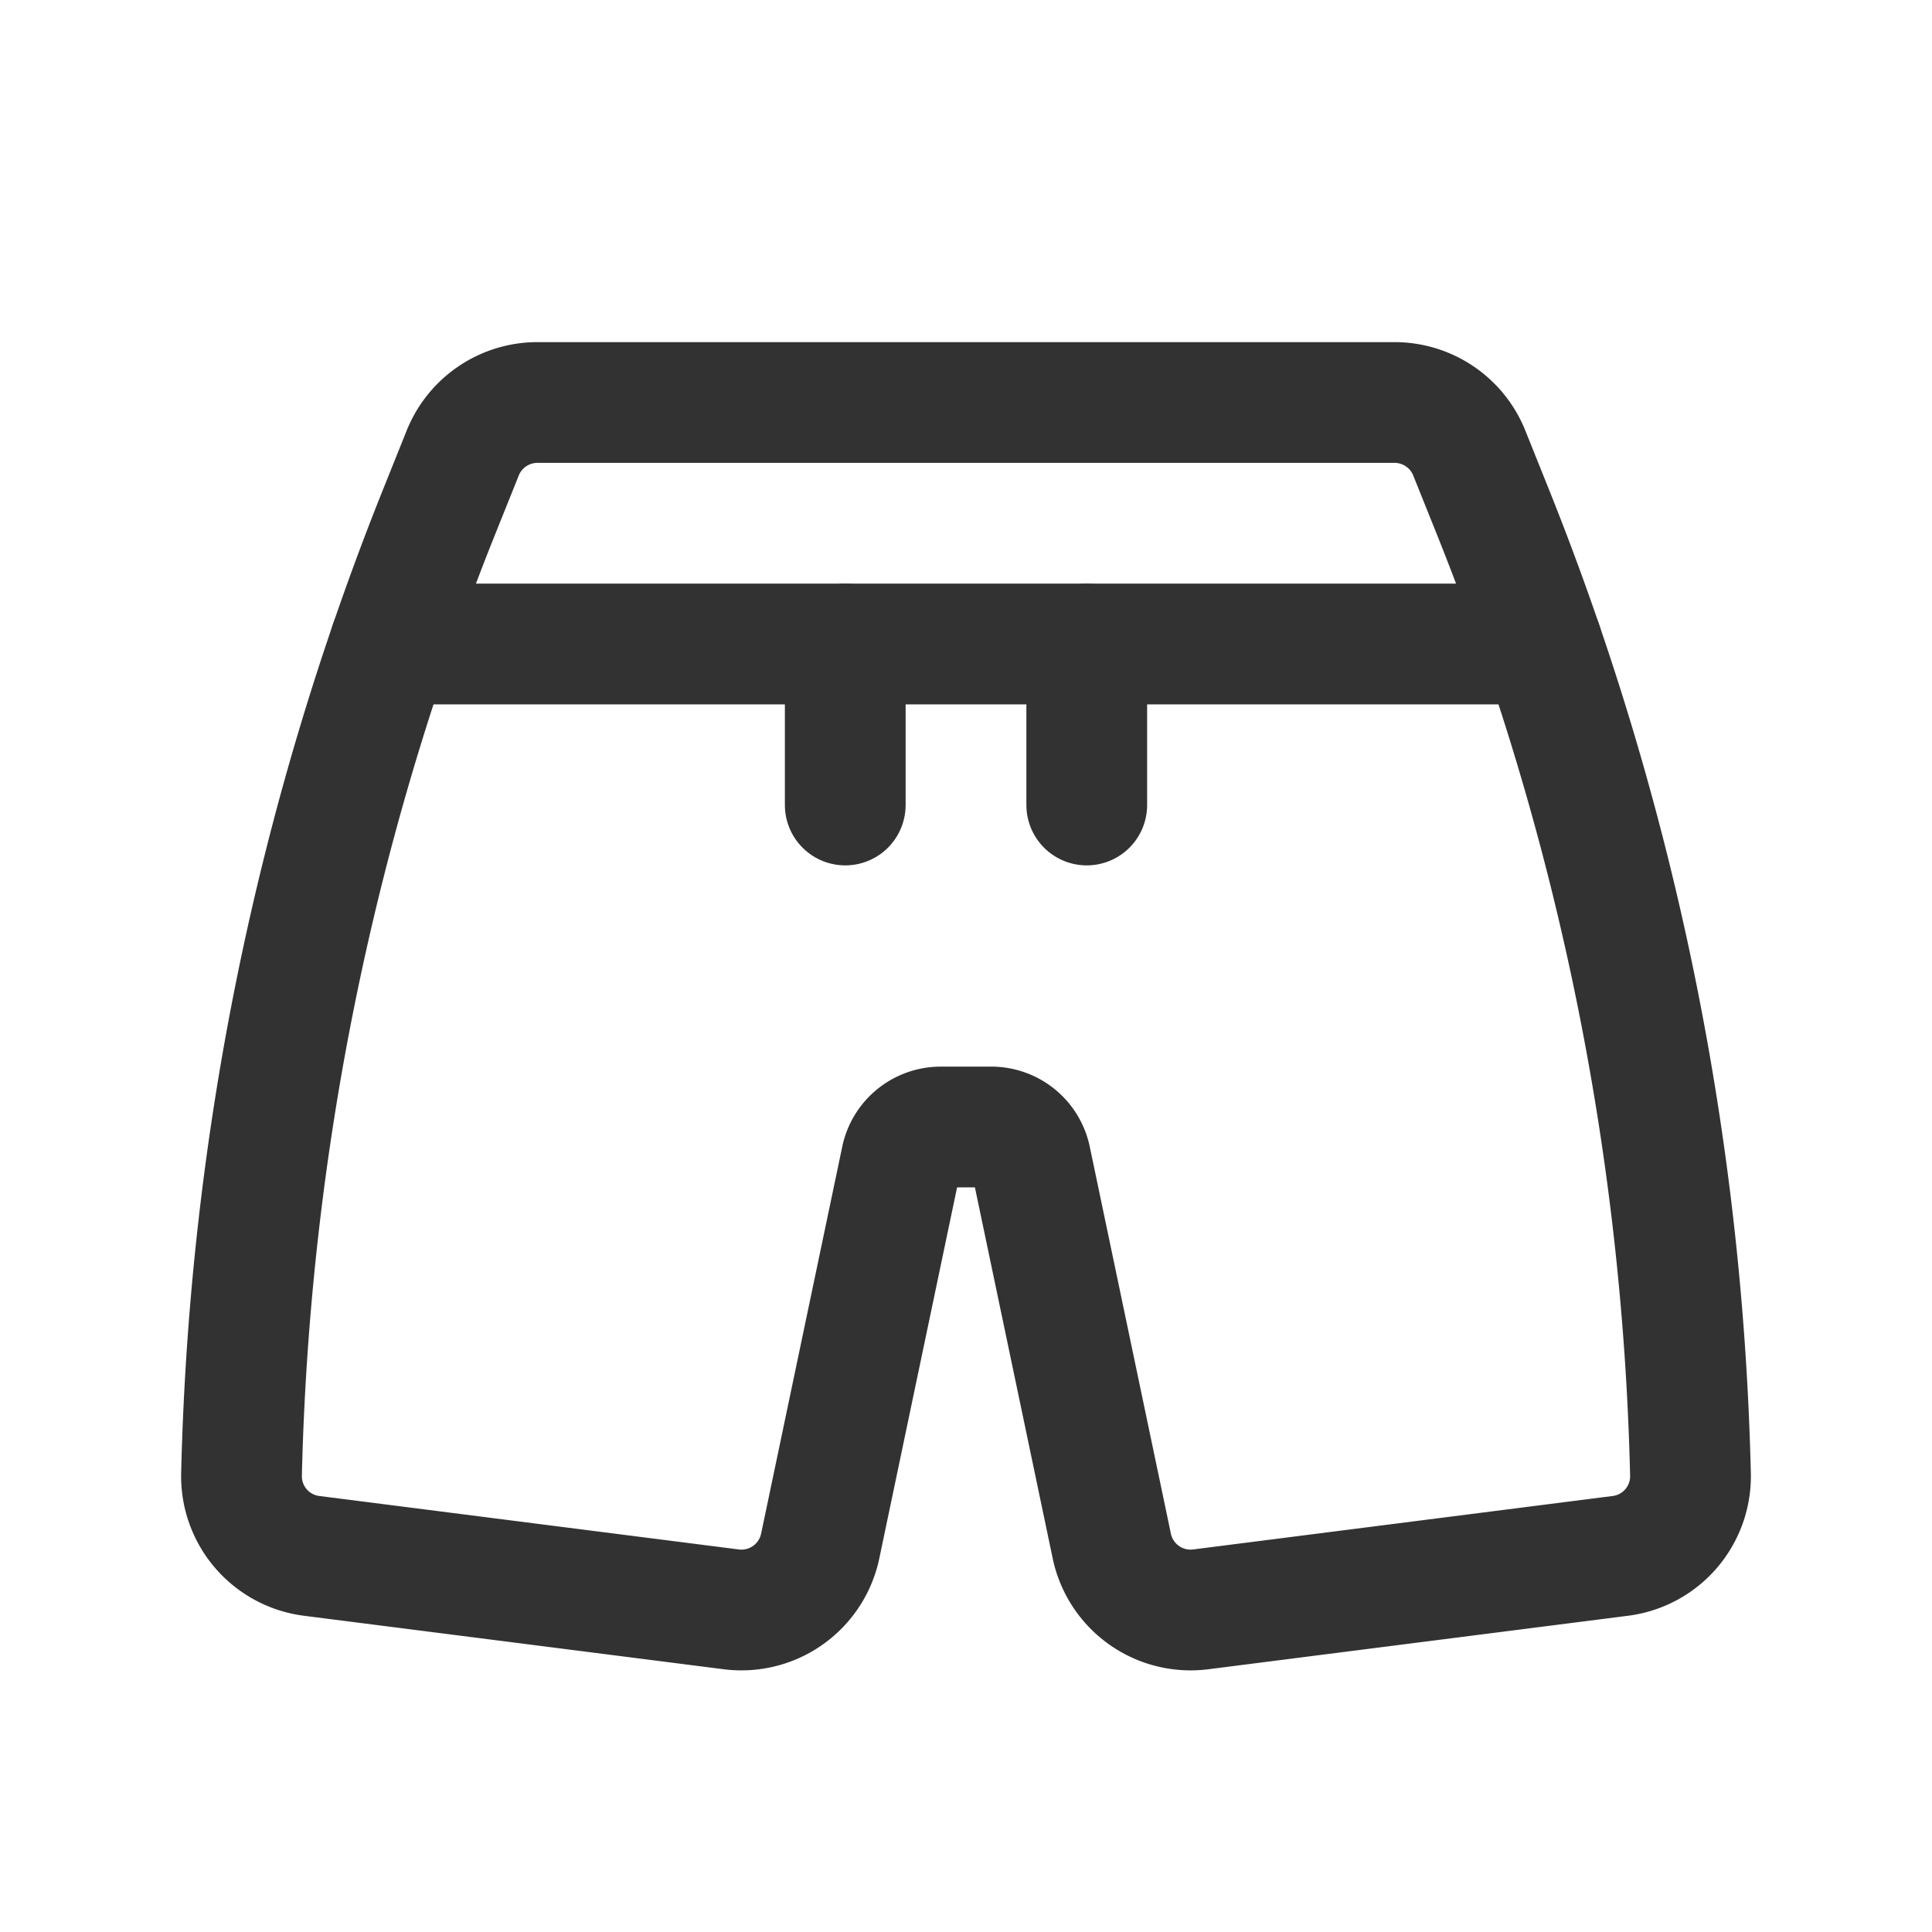 <svg xmlns="http://www.w3.org/2000/svg" viewBox="0 0 24 24"><g id="Layer_2" data-name="Layer 2"><rect width="24" height="24" fill="none"/><line x1="10.5" y1="8" x2="10.5" y2="10" fill="none" stroke="#323232" stroke-linecap="round" stroke-linejoin="round" stroke-width="1.5"/><line x1="13.5" y1="8" x2="13.5" y2="10" fill="none" stroke="#323232" stroke-linecap="round" stroke-linejoin="round" stroke-width="1.5"/><line x1="19.155" y1="8" x2="4.845" y2="8" fill="none" stroke="#323232" stroke-linecap="round" stroke-linejoin="round" stroke-width="1.5"/><path d="M11.686,14h.628a.5.5,0,0,1,.489.397L13.811,19.205a1,1,0,0,0,1.105.787l5.21-.664A.997.997,0,0,0,21,18.325,34.324,34.324,0,0,0,18.541,6.348l-.289-.72A1,1,0,0,0,17.324,5H6.676a1,1,0,0,0-.928.628l-.289.72A34.324,34.324,0,0,0,3,18.325a.997.997,0,0,0,.874,1.003l5.21.664a1,1,0,0,0,1.105-.787l1.008-4.808A.5.5,0,0,1,11.686,14Z" fill="none" stroke="#323232" stroke-linecap="round" stroke-linejoin="round" stroke-width="1.5"/></g></svg>